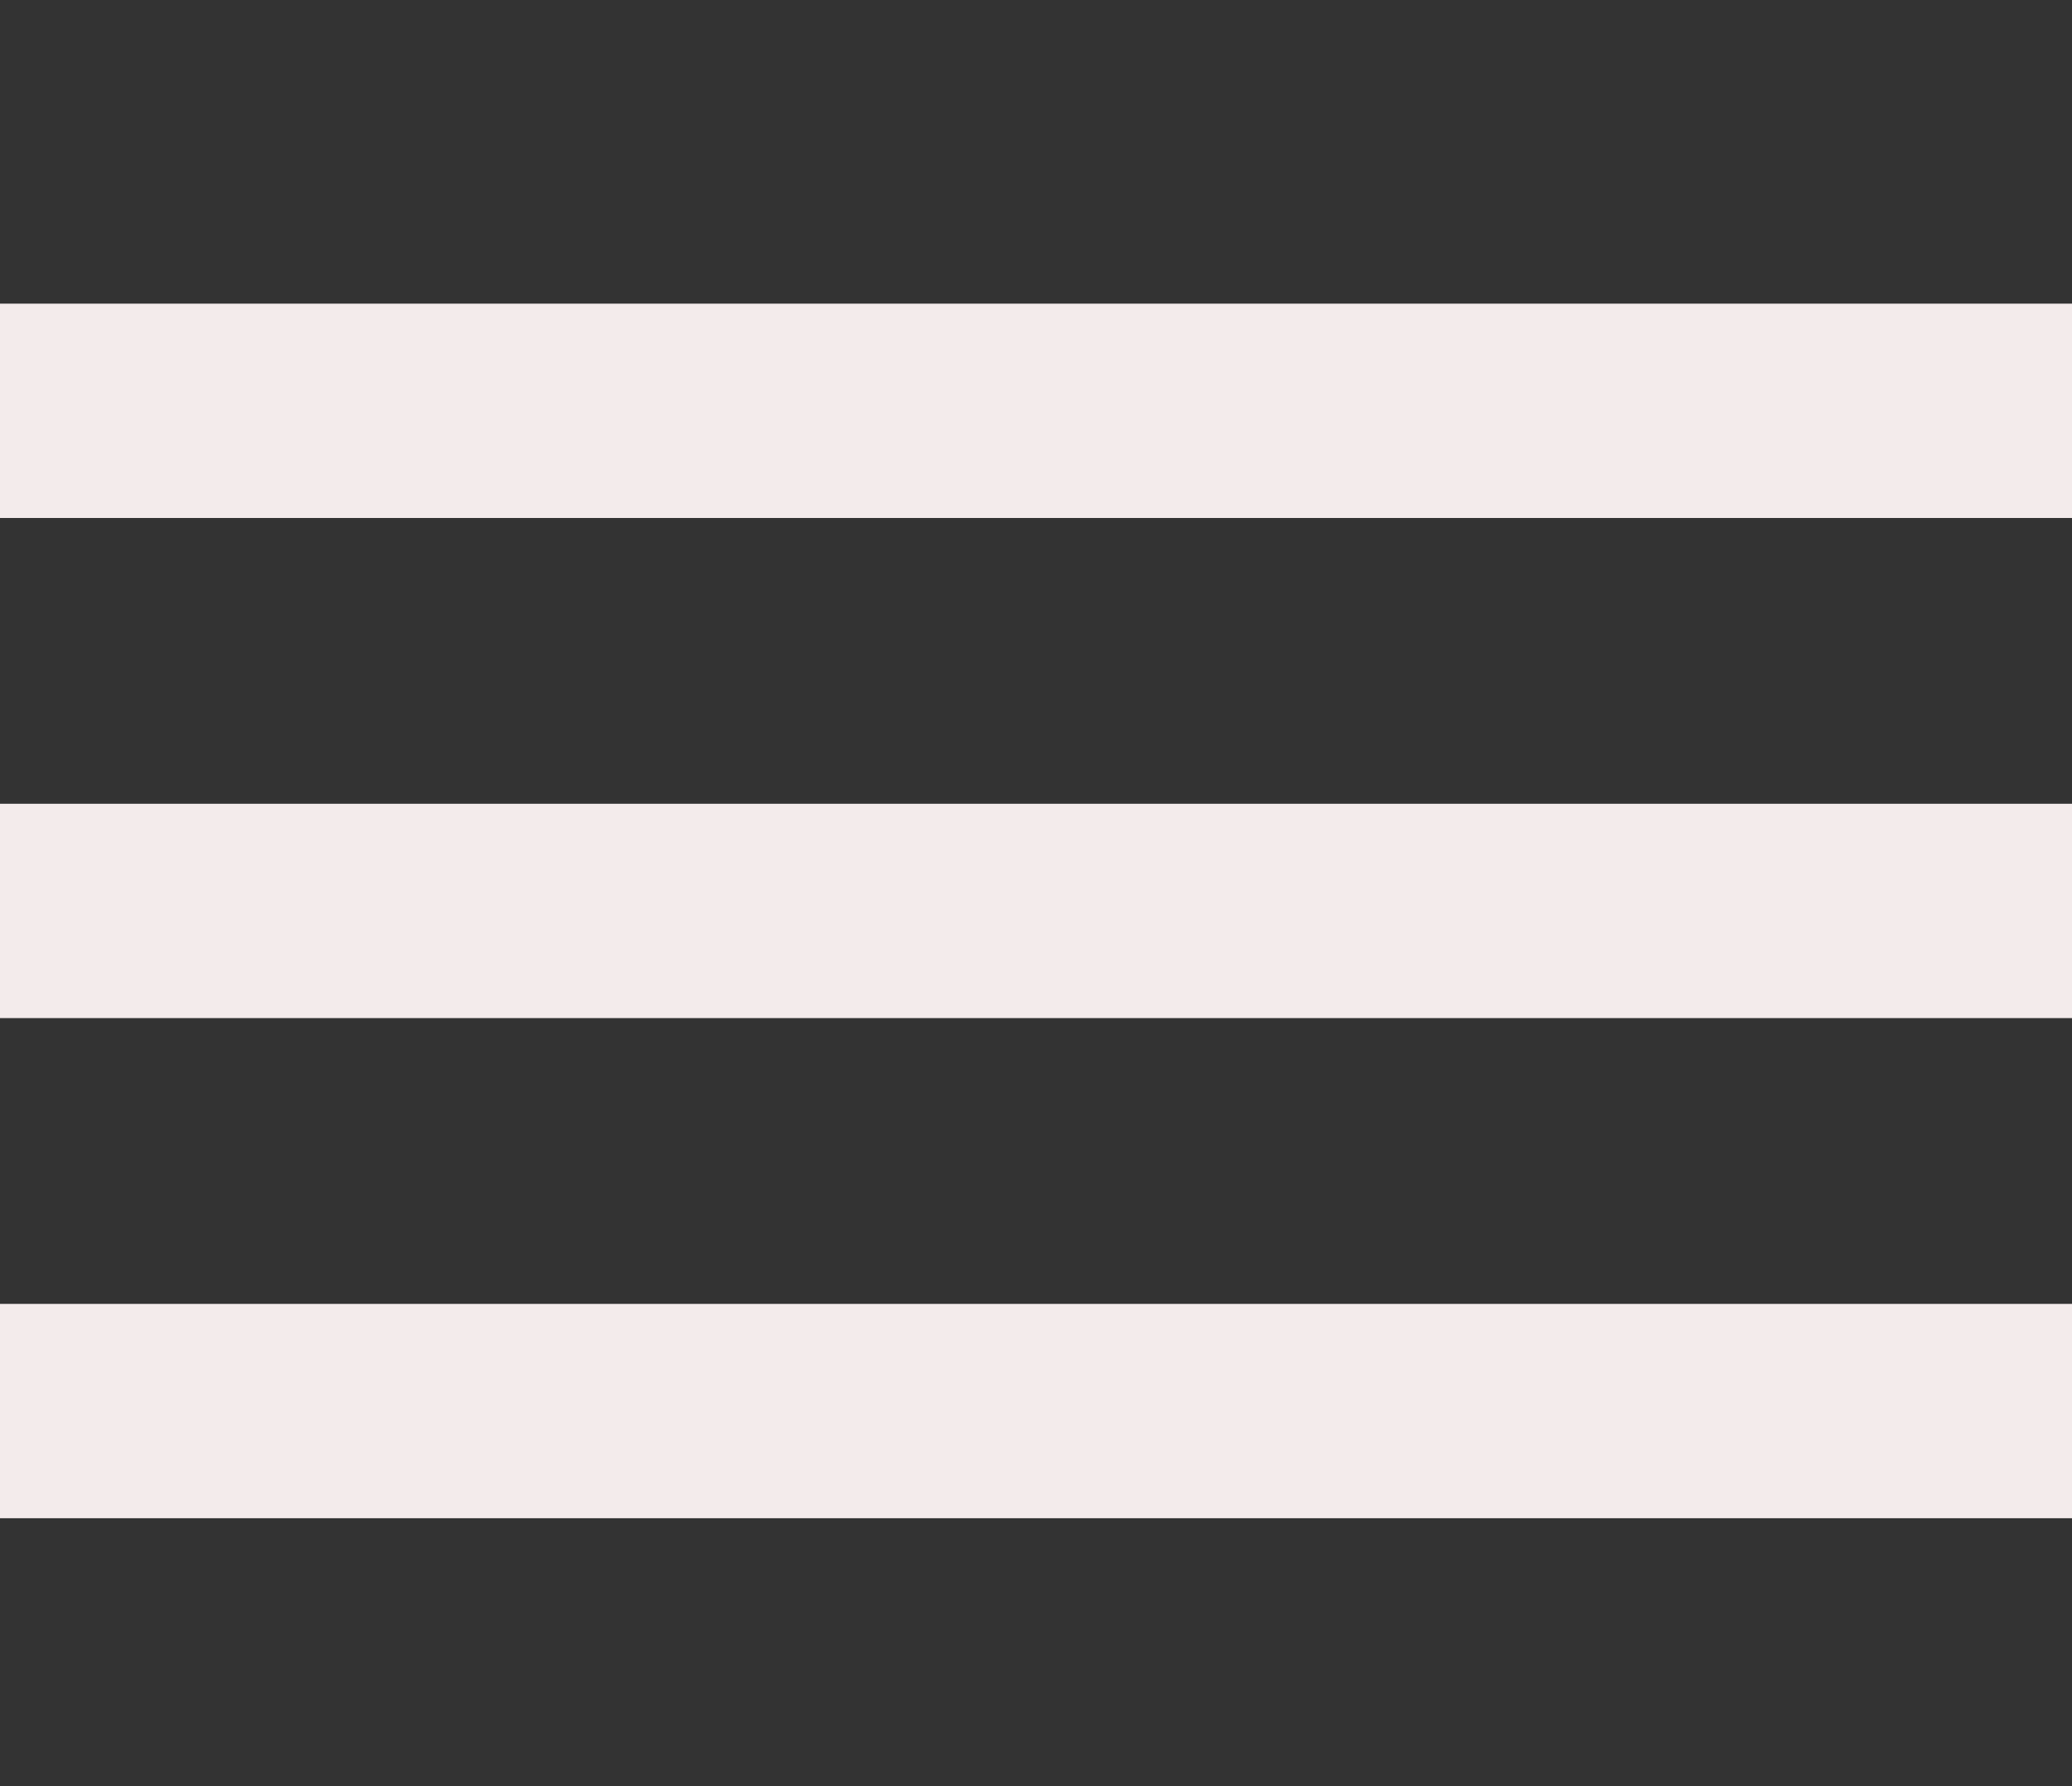 <svg width="29" height="25" viewBox="0 0 29 25" fill="none" xmlns="http://www.w3.org/2000/svg">
<rect x="0" y="0" width="29" height="25" fill="#333333" stroke="none"/>
<g clip-path="url(#clip0_67_17)">
<line y1="5.75" x2="33" y2="5.75" stroke="#F3EBEB" stroke-width="3"/>
<line y1="12.75" x2="33" y2="12.75" stroke="#F3EBEB" stroke-width="3"/>
<line x1="1.31134e-07" y1="19.75" x2="33" y2="19.75" stroke="#F3EBEB" stroke-width="3"/>
</g>
<defs>
<clipPath id="clip0_67_17">
<rect width="29" height="24" fill="white" transform="translate(0 0.25)"/>
</clipPath>
</defs>
</svg>

